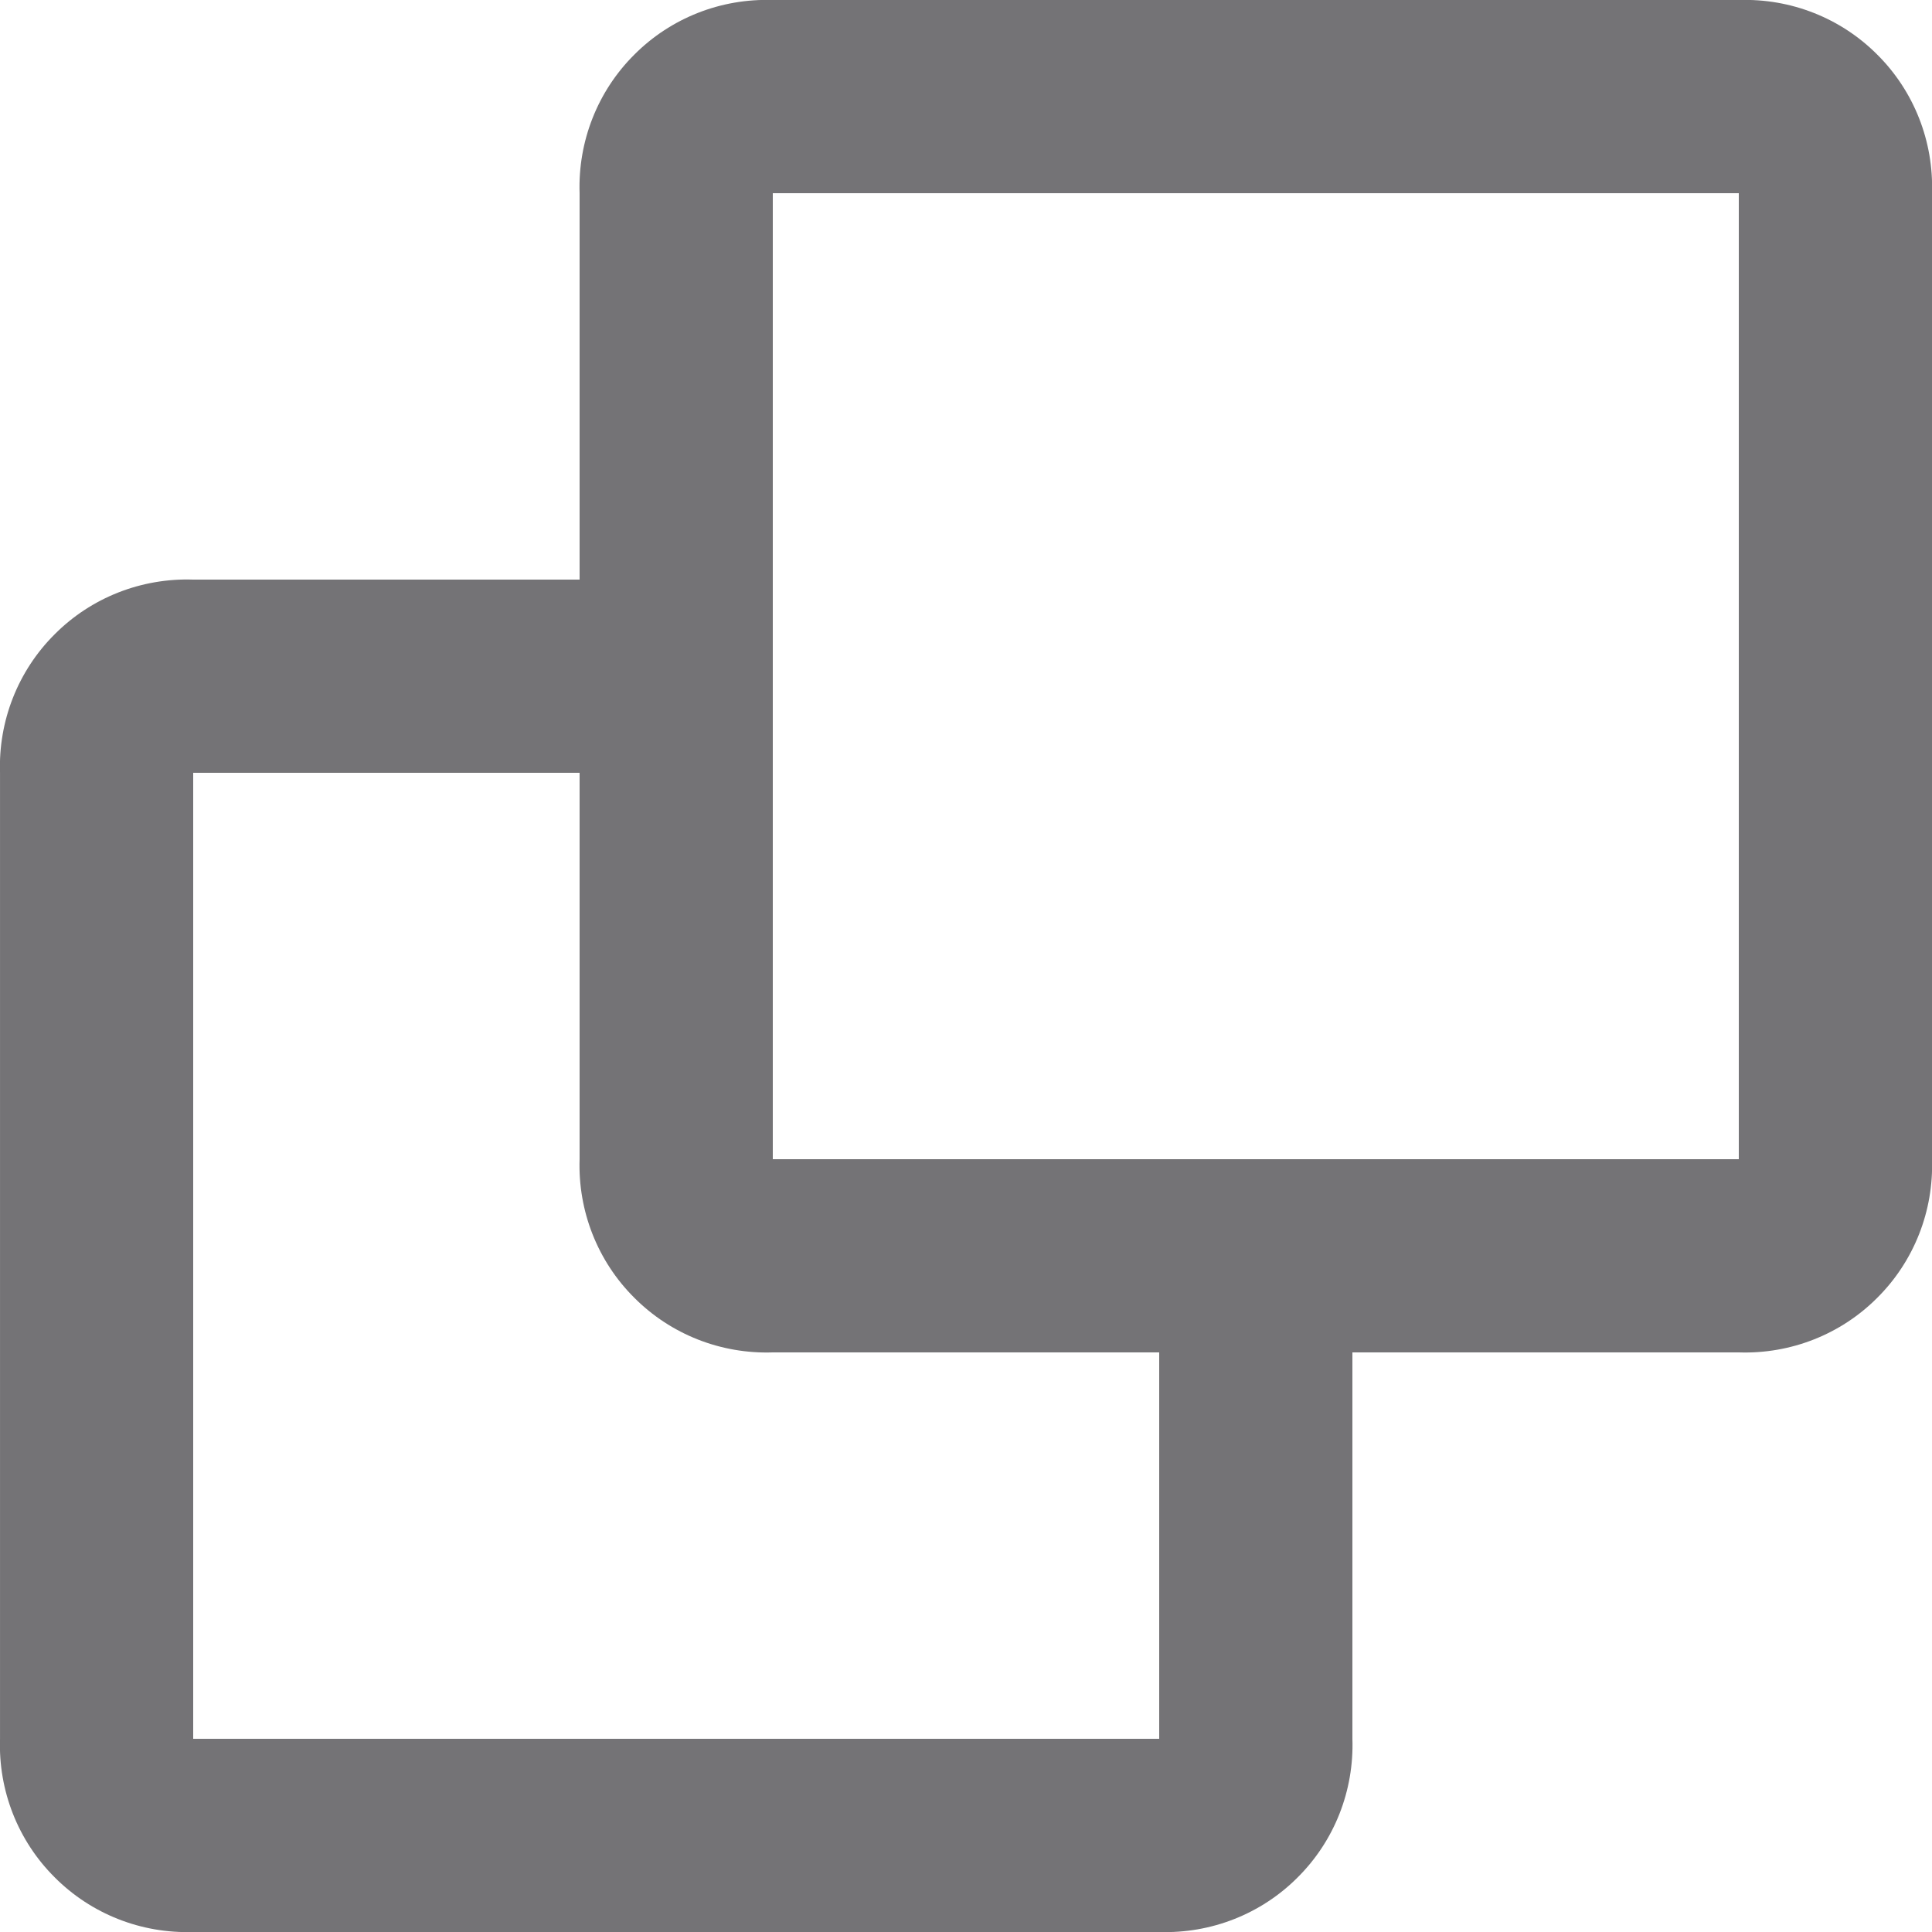 <svg xmlns="http://www.w3.org/2000/svg" width="10" height="10" viewBox="0 0 10 10" fill="none"><path d="M6 10H1C0.732 10.009 0.472 9.907 0.283 9.717C0.093 9.528 -0.009 9.268 9.5836e-05 9V4C-0.009 3.732 0.093 3.472 0.283 3.283C0.472 3.093 0.732 2.991 1 3H3V1C2.991 0.732 3.093 0.472 3.283 0.283C3.472 0.093 3.732 -0.009 4 9.5836e-05H9C9.268 -0.009 9.528 0.093 9.717 0.283C9.907 0.472 10.009 0.732 10 1V6C10.009 6.268 9.907 6.528 9.717 6.717C9.528 6.907 9.268 7.009 9 7H7V9C7.009 9.268 6.907 9.528 6.717 9.717C6.528 9.907 6.268 10.009 6 10ZM1 4V9H6V7H4C3.732 7.009 3.472 6.907 3.283 6.717C3.093 6.528 2.991 6.268 3 6V4H1ZM4 1V6H9V1H4Z" fill="#747376"/></svg>